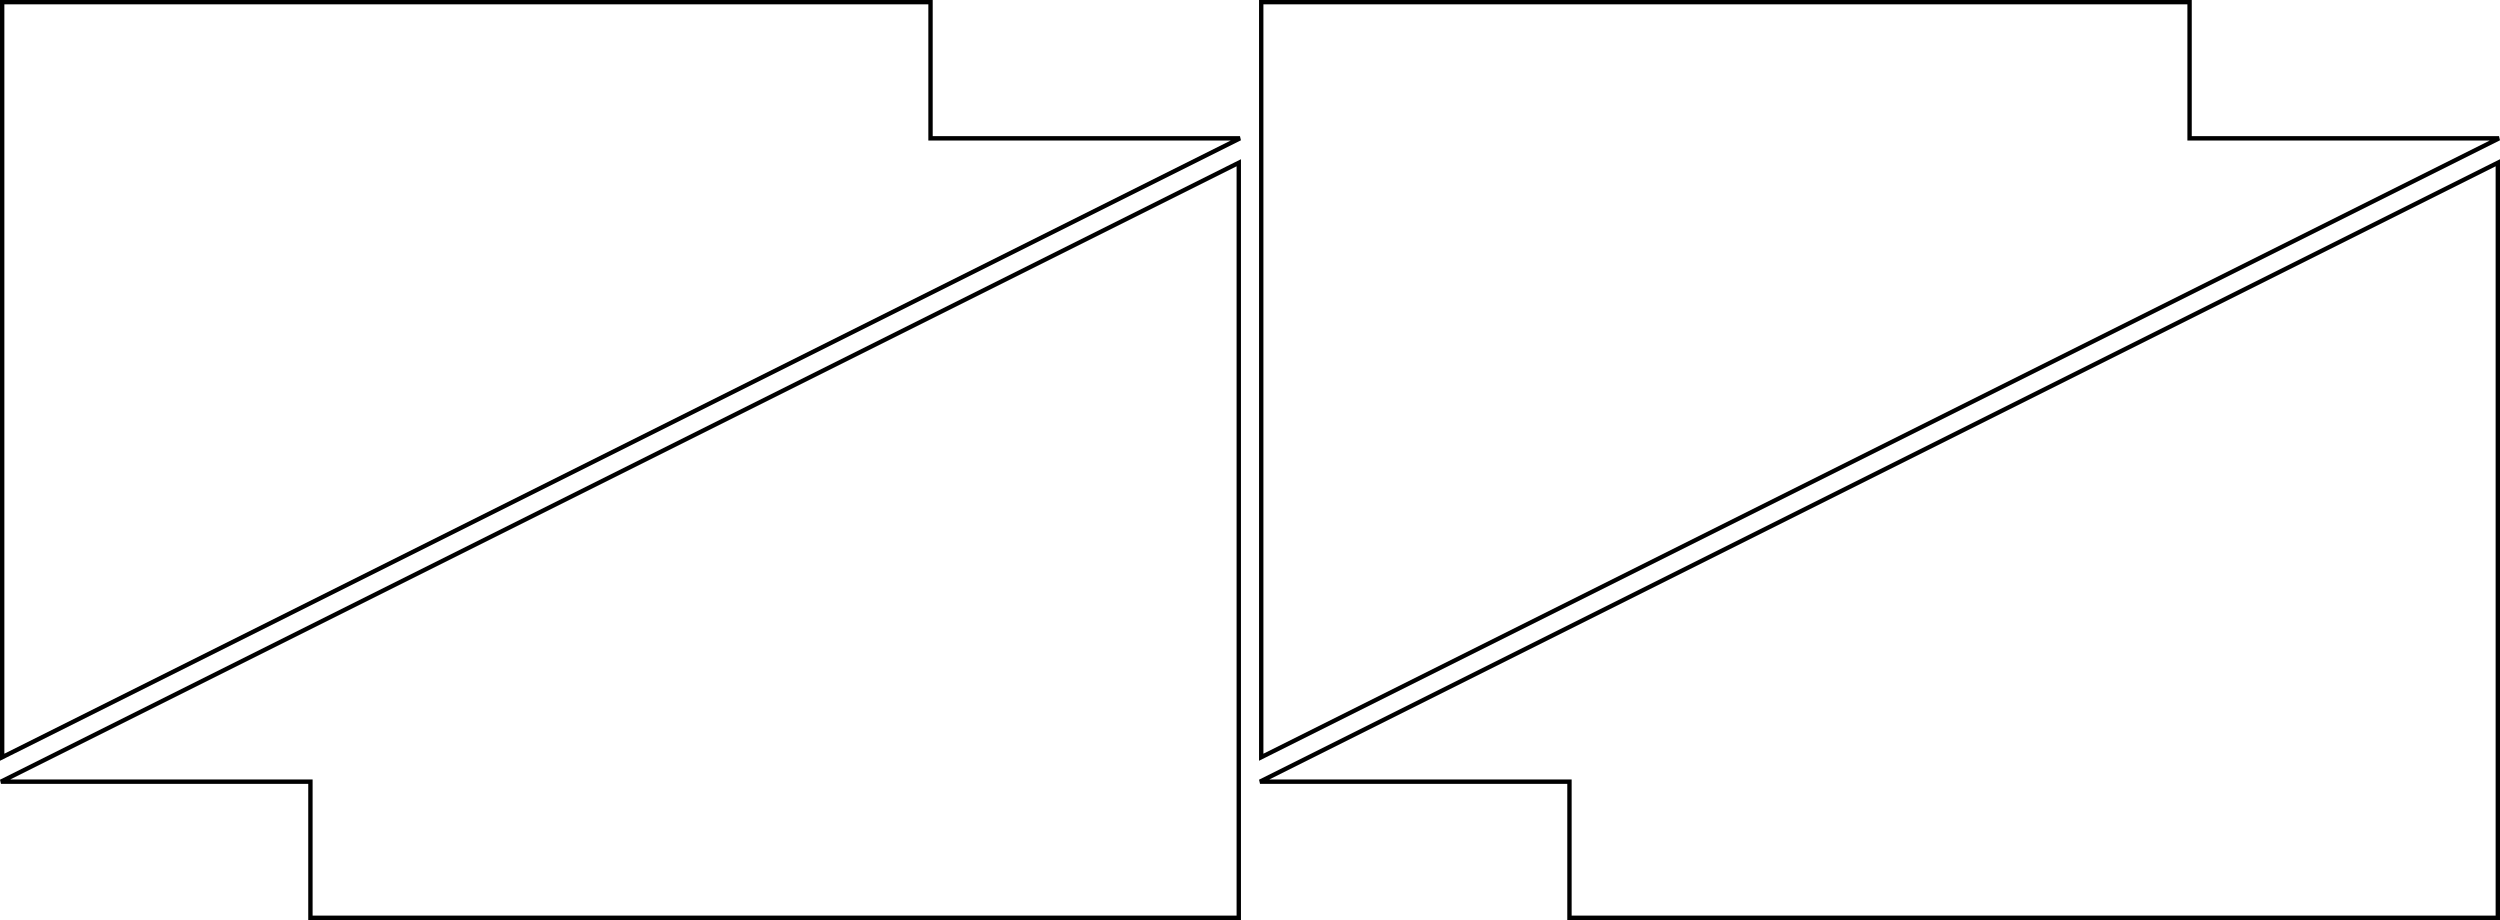 <?xml version="1.0" encoding="UTF-8" standalone="no"?>
<!-- Created with Inkscape (http://www.inkscape.org/) -->

<svg
   width="201.972mm"
   height="74.326mm"
   viewBox="0 0 201.972 74.326"
   version="1.1"
   id="svg1"
   sodipodi:docname="fins.svg"
   inkscape:version="1.3 (0e150ed6c4, 2023-07-21)"
   xmlns:inkscape="http://www.inkscape.org/namespaces/inkscape"
   xmlns:sodipodi="http://sodipodi.sourceforge.net/DTD/sodipodi-0.dtd"
   xmlns="http://www.w3.org/2000/svg"
   xmlns:svg="http://www.w3.org/2000/svg">
  <sodipodi:namedview
     id="namedview1"
     pagecolor="#ffffff"
     bordercolor="#000000"
     borderopacity="0.25"
     inkscape:showpageshadow="2"
     inkscape:pageopacity="0.0"
     inkscape:pagecheckerboard="false"
     inkscape:deskcolor="#d1d1d1"
     inkscape:document-units="mm"
     inkscape:zoom="1.2074692"
     inkscape:cx="295.65971"
     inkscape:cy="127.12539"
     inkscape:window-width="1898"
     inkscape:window-height="1042"
     inkscape:window-x="10"
     inkscape:window-y="26"
     inkscape:window-maximized="1"
     inkscape:current-layer="layer1" />
  <defs
     id="defs1" />
  <g
     inkscape:label="Layer 1"
     inkscape:groupmode="layer"
     id="layer1"
     transform="translate(-7.084,-3.31)">
    <g
       id="g2"
       transform="translate(0,-0.139)">
      <g
         id="g3">
        <path
           style="fill:none;stroke:#000000;stroke-width:0.353"
           d="M 7.163,66.598 H 32.163 v 11 h 75 v -11 -50 z"
           id="path1"
           sodipodi:nodetypes="ccccccc" />
        <path
           style="fill:none;stroke:#000000;stroke-width:0.353"
           d="M 107.26,14.625 H 82.26 V 3.625 H 7.26 V 14.625 64.625 Z"
           id="path1-5"
           sodipodi:nodetypes="ccccccc" />
      </g>
    </g>
    <g
       id="g1"
       transform="translate(0,0.139)">
      <path
         style="fill:none;stroke:#000000;stroke-width:0.353"
         d="m 108.879,66.32 h 25 v 11 h 75 v -11 -50 z"
         id="path1-2"
         sodipodi:nodetypes="ccccccc" />
      <path
         style="fill:none;stroke:#000000;stroke-width:0.353"
         d="M 208.977,14.347 H 183.977 V 3.347 h -75 V 14.347 64.347 Z"
         id="path1-5-9"
         sodipodi:nodetypes="ccccccc" />
    </g>
  </g>
</svg>
